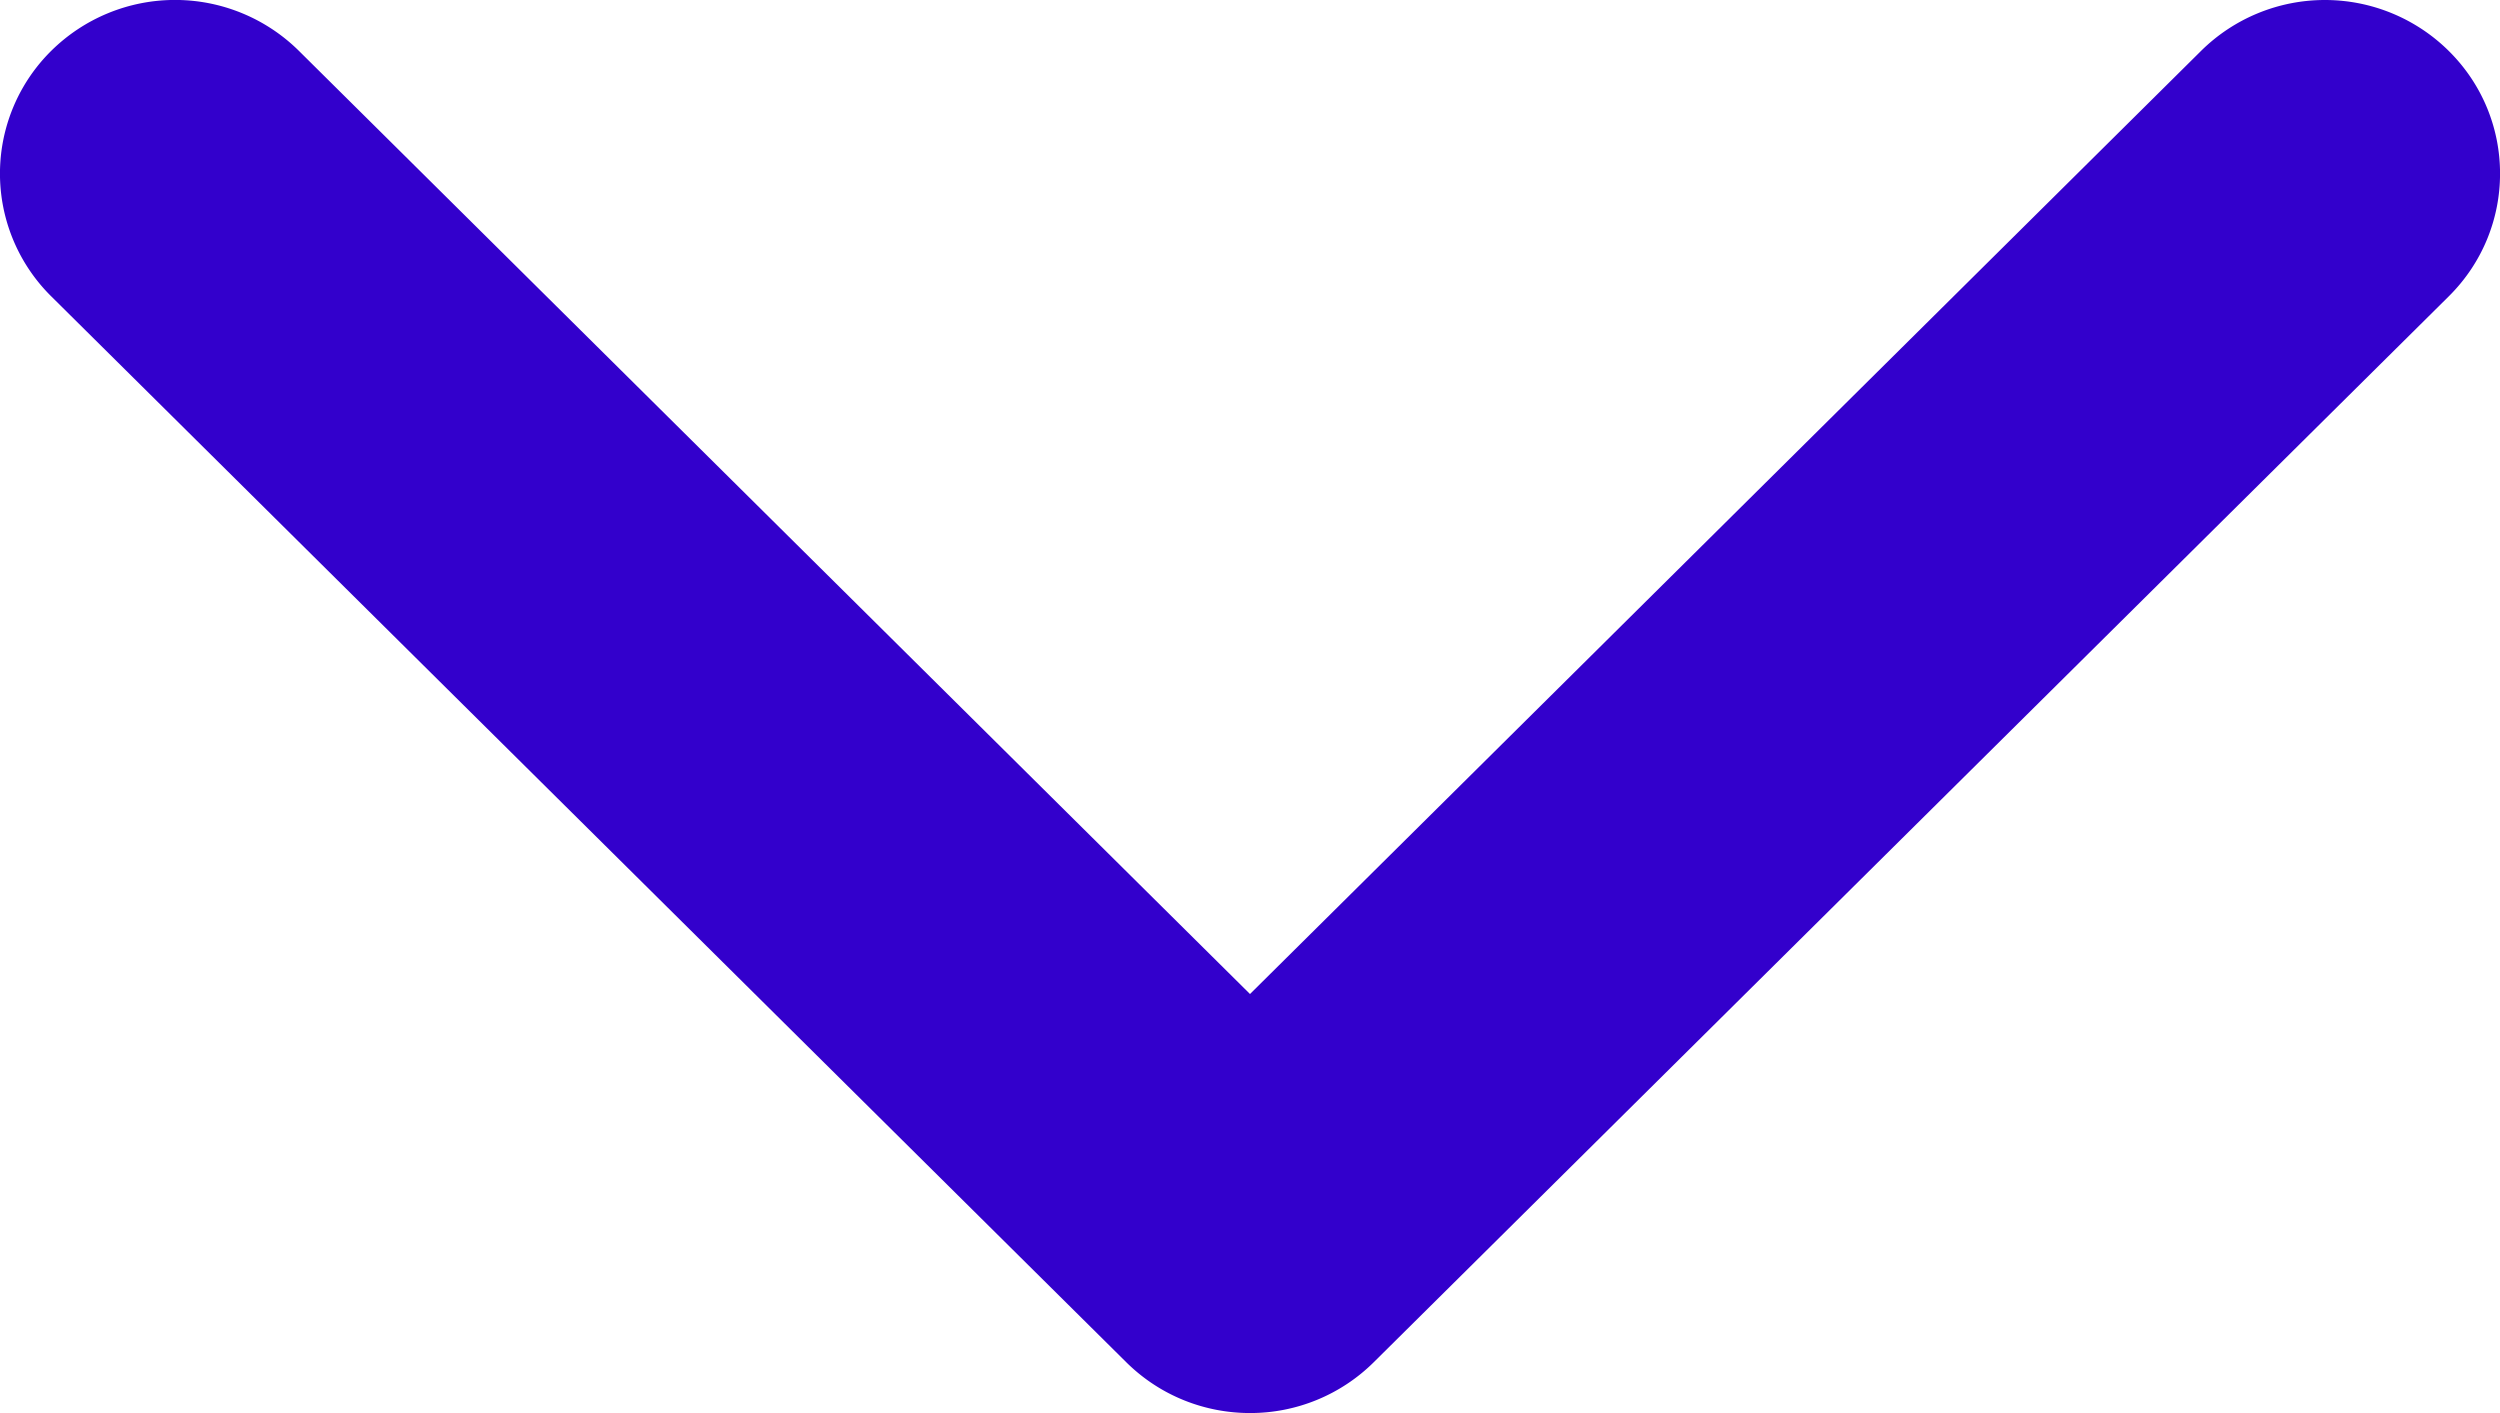 <svg width="23" height="13" xmlns="http://www.w3.org/2000/svg"><path d="M11.5 13c-.412 0-.824-.156-1.139-.468L.471 2.726a1.588 1.588 0 010-2.258 1.62 1.62 0 012.279 0l8.75 8.677L20.25.468a1.62 1.62 0 012.278 0c.63.623.63 1.635 0 2.259l-9.89 9.806A1.613 1.613 0 0111.5 13z" fill="#30C"/></svg>